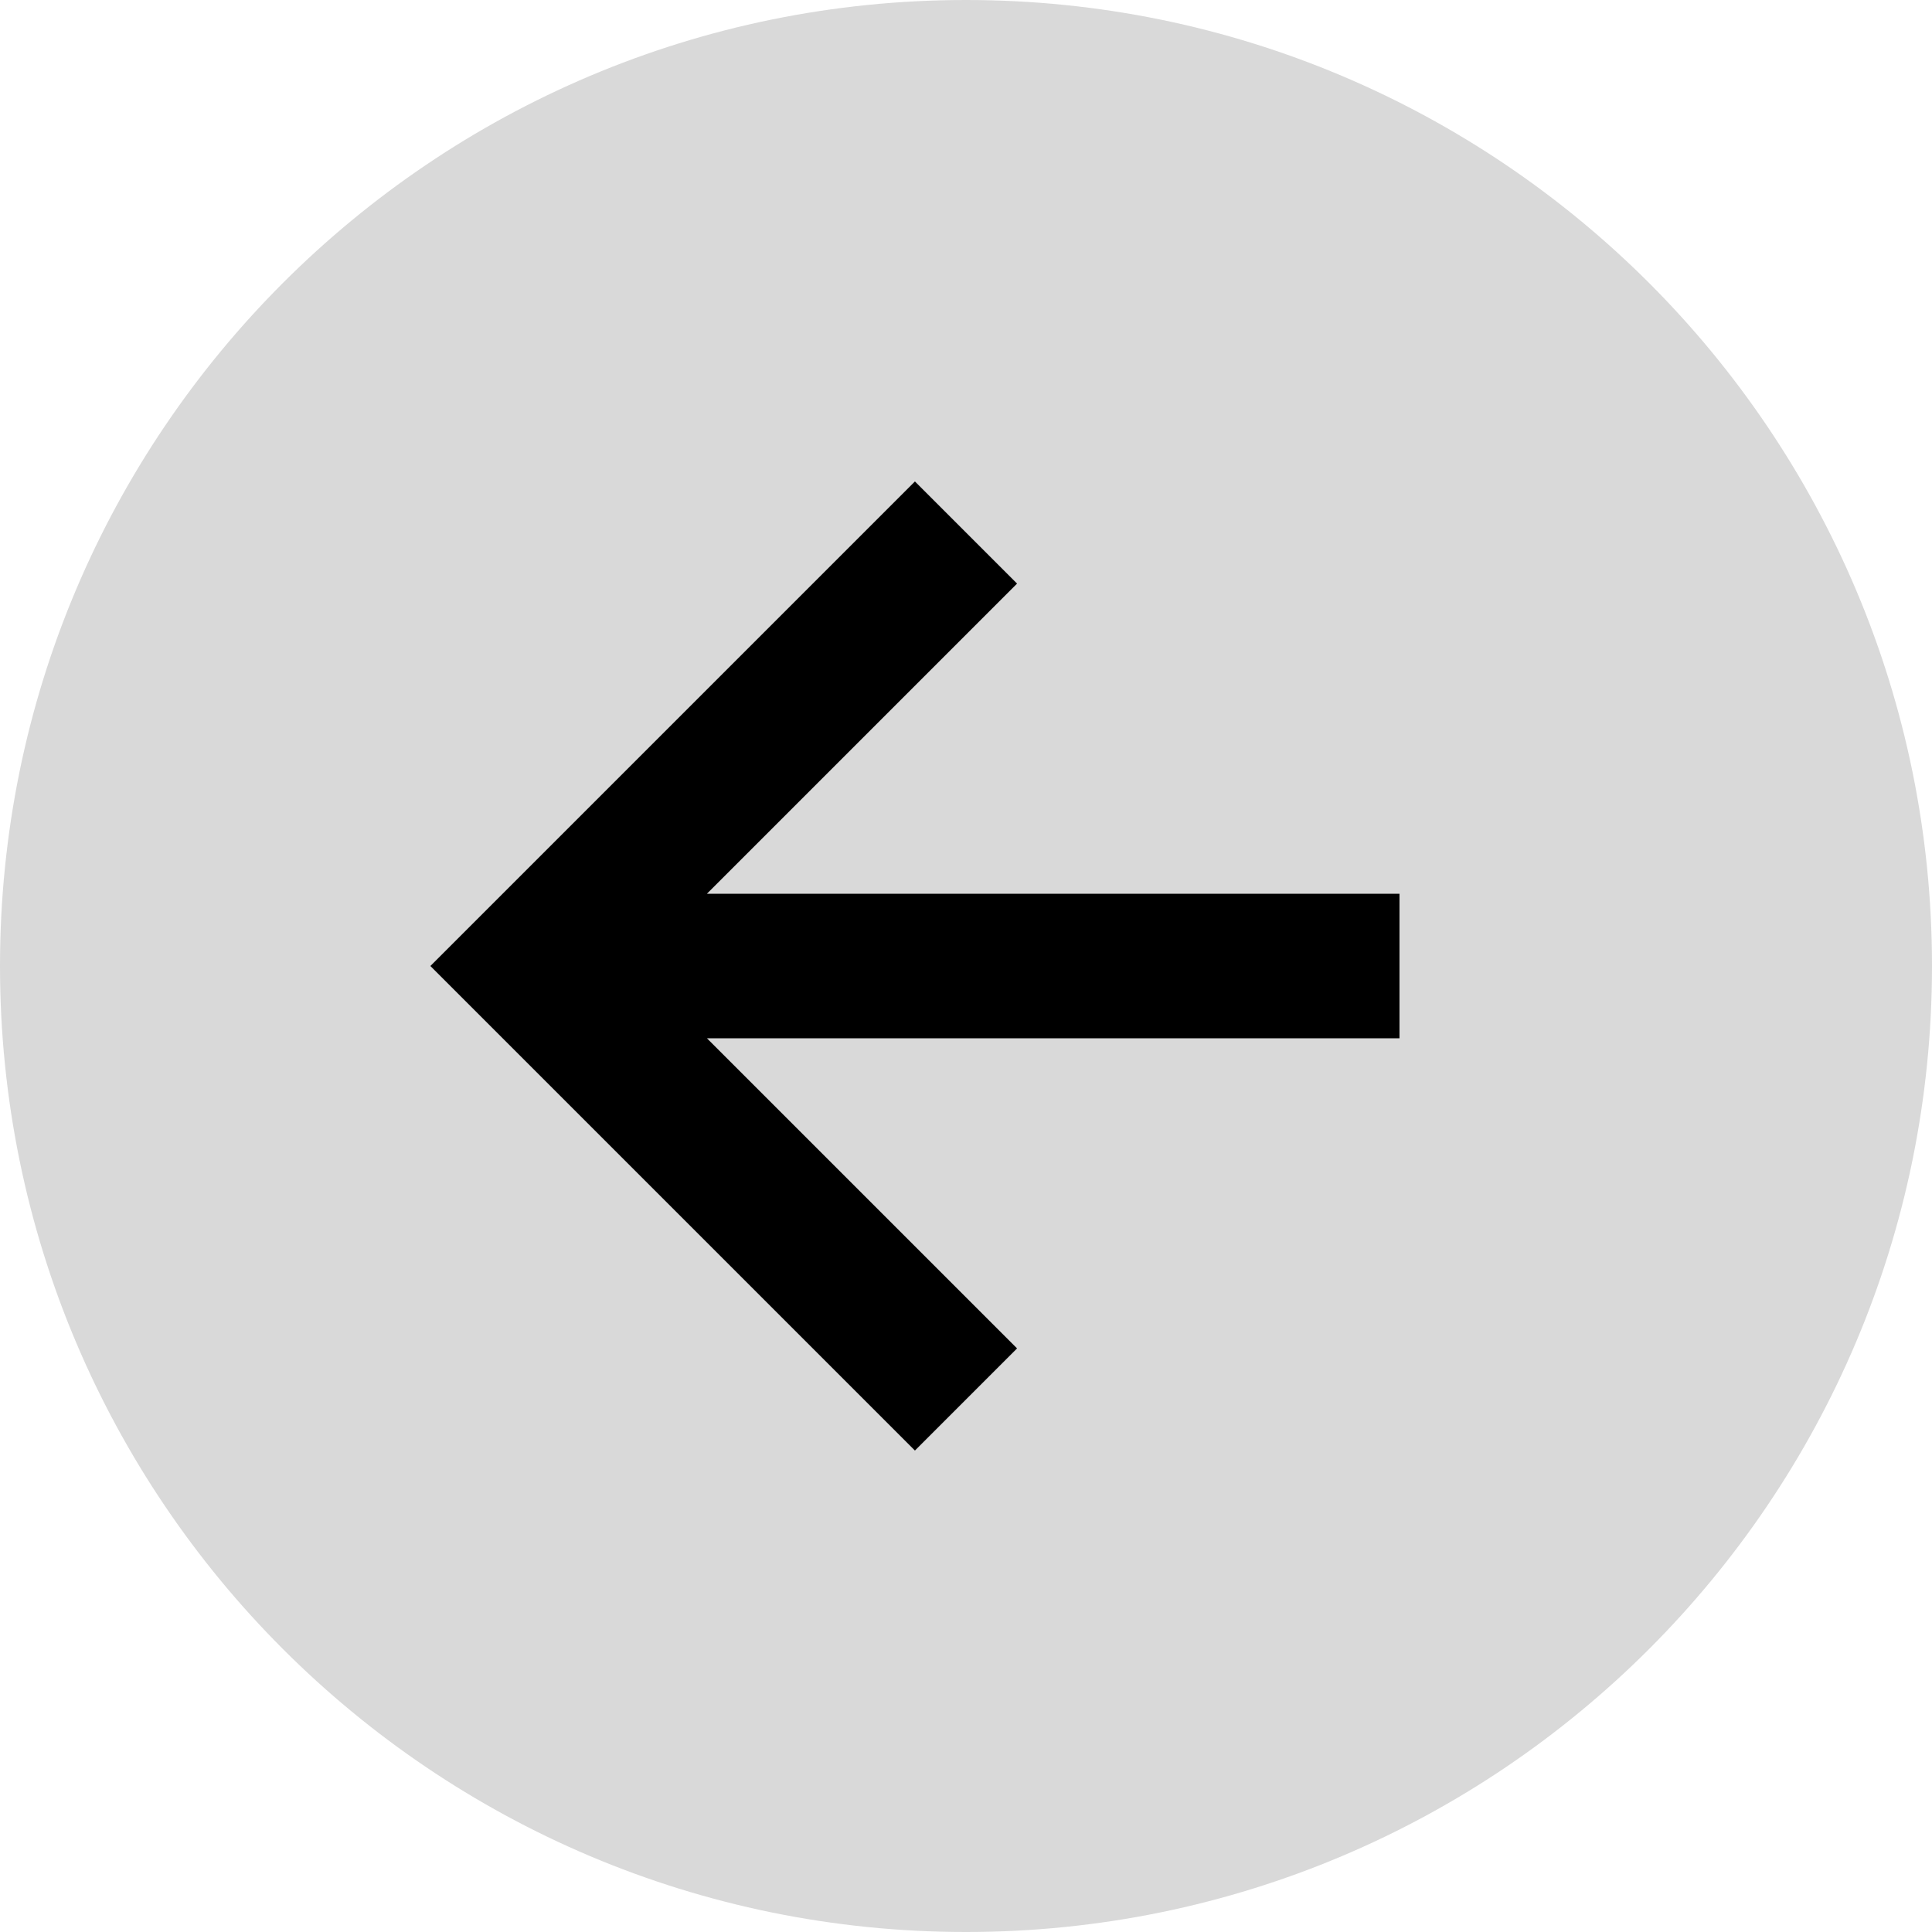 <svg width="30" height="30" viewBox="0 0 30 30" fill="none"
    xmlns="http://www.w3.org/2000/svg">
    <path d="M30 15C30 23.284 23.284 30 15 30C6.716 30 0 23.284 0 15C0 6.716 6.716 0 15 0C23.284 0 30 6.716 30 15Z" fill="#D9D9D9"/>
    <path d="M15.793 20.938L10.977 16.122H21.731V13.878H10.977L15.793 9.062L14.207 7.476L6.683 15L14.207 22.524L15.793 20.938Z" fill="black"/>
</svg>
